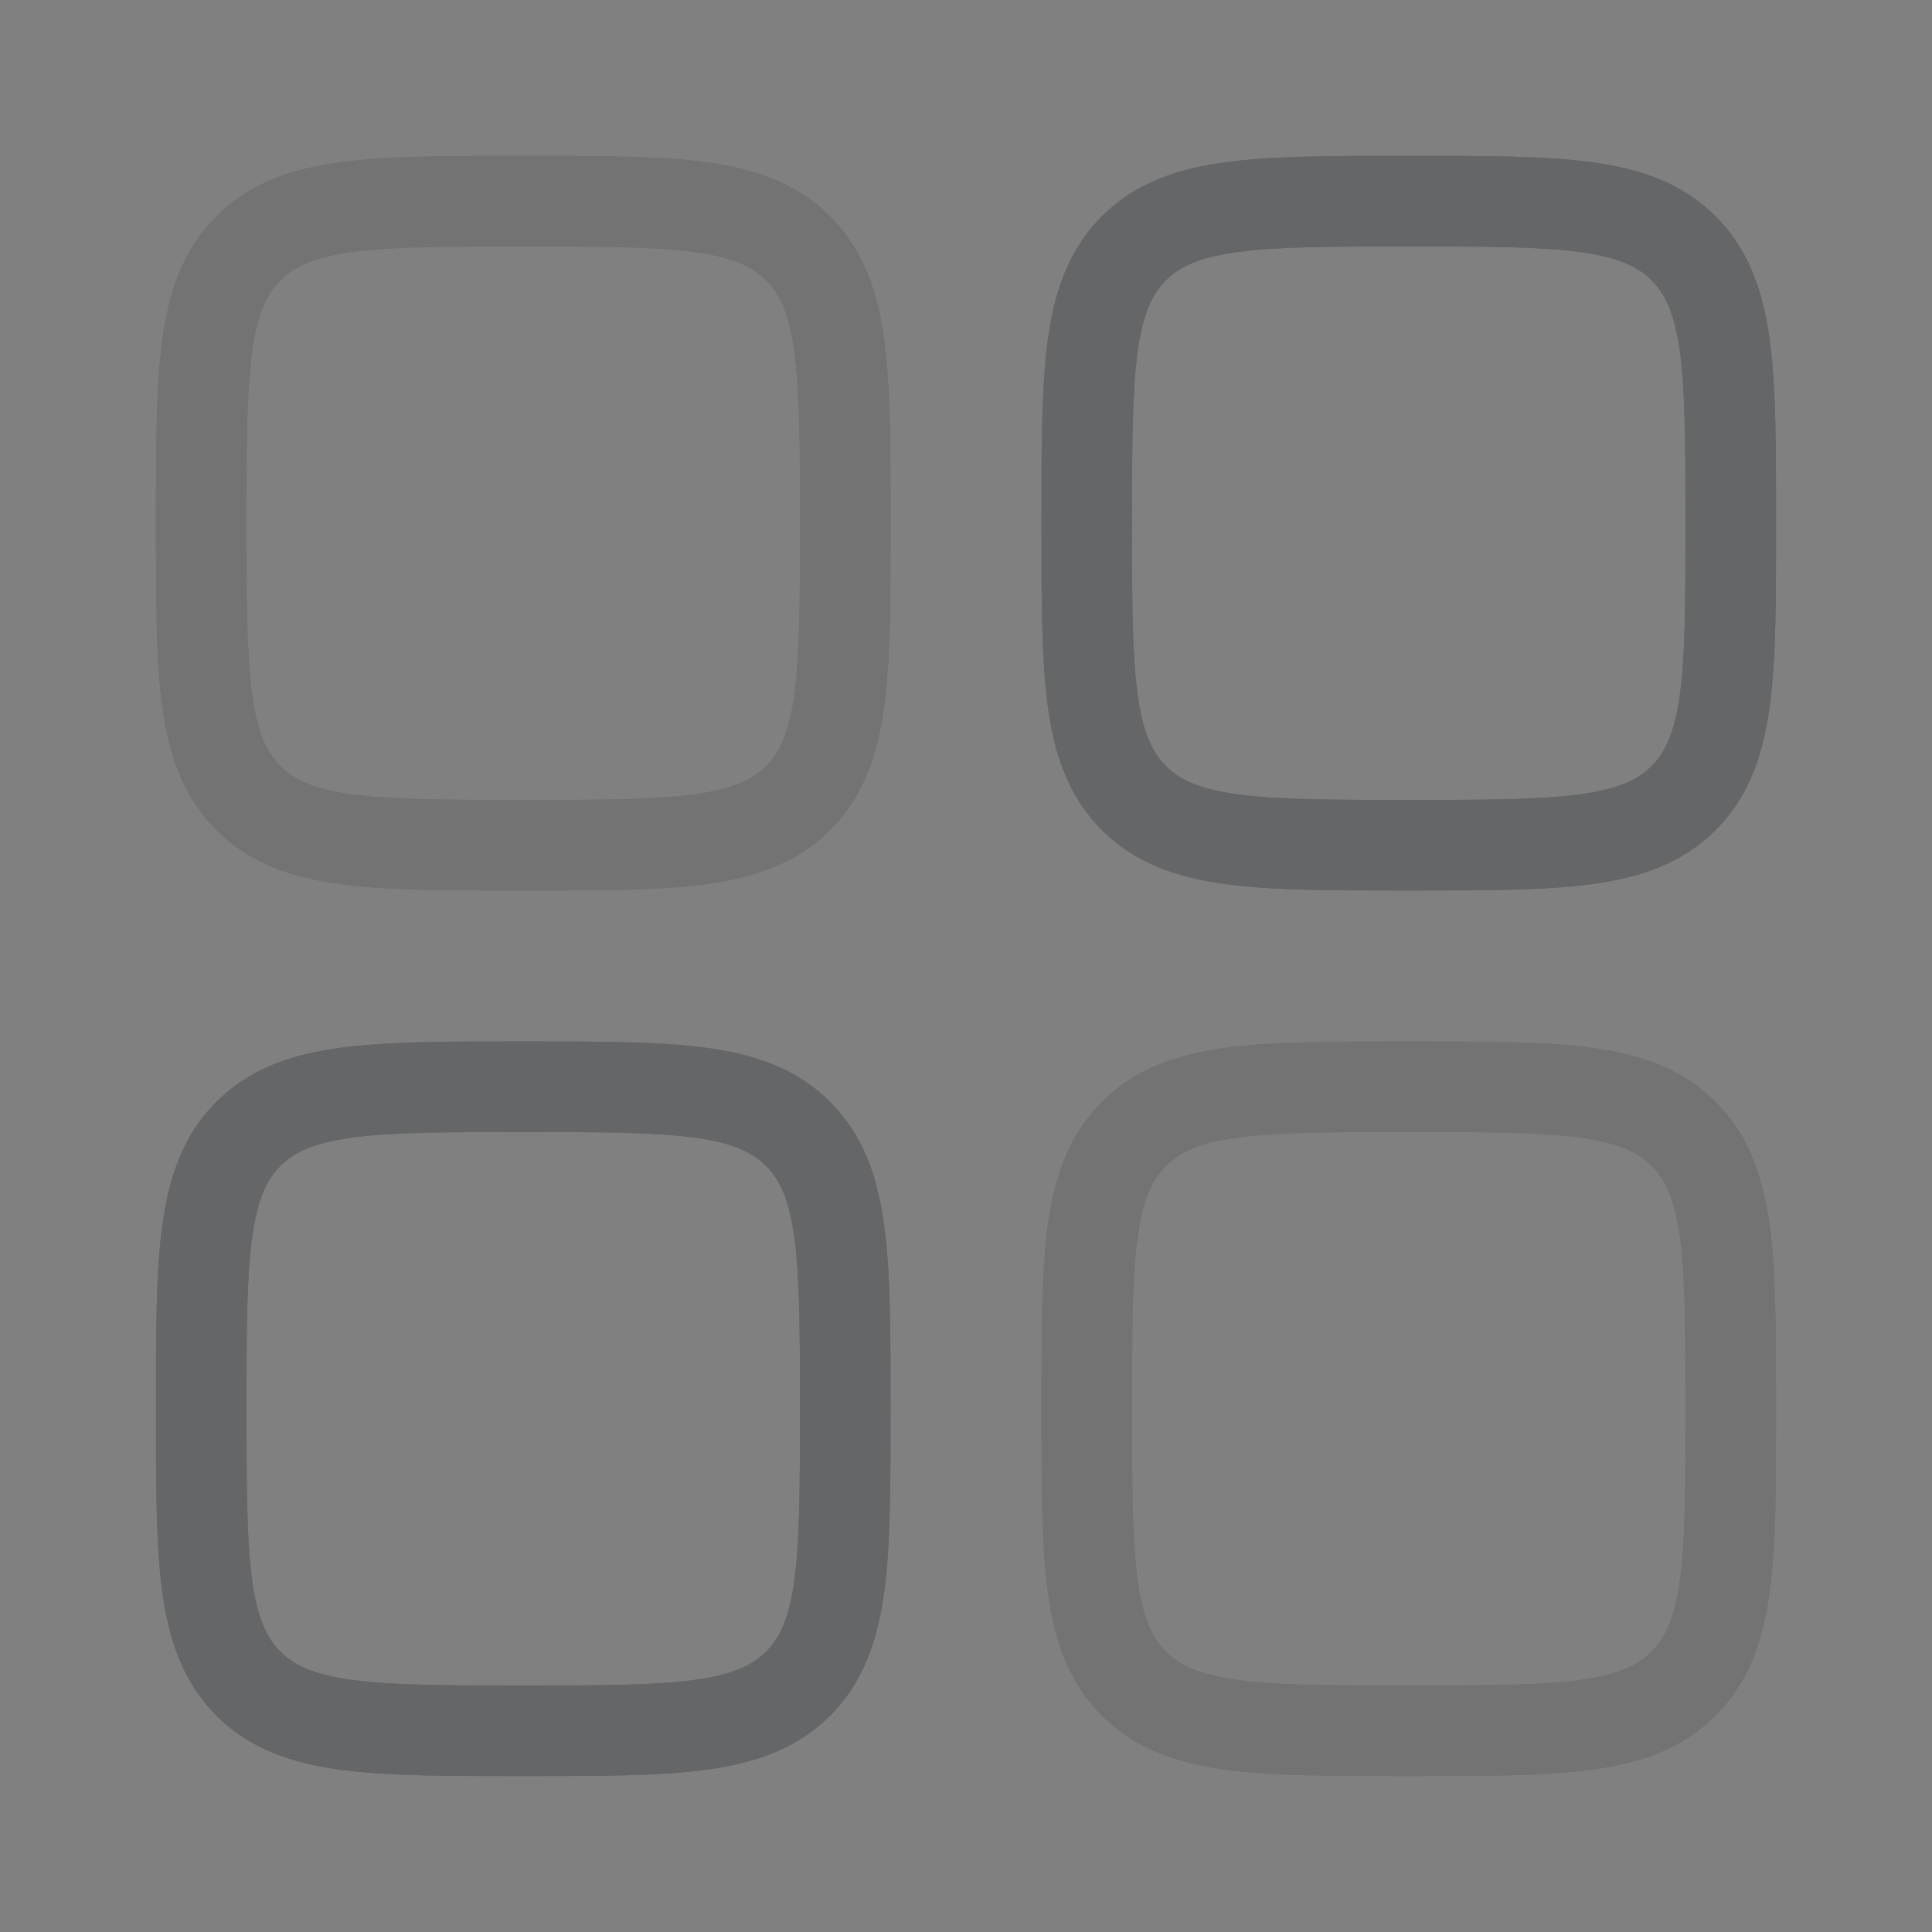 <svg width="32" height="32" viewBox="0 0 32 32" fill="none" xmlns="http://www.w3.org/2000/svg">
<rect x="0" y="0" width="32" height="32" fill="#808080" stroke="none"/>
<g opacity="0.5">
<path d="M3.333 8.665C3.333 6.151 3.333 4.894 4.114 4.113C4.895 3.332 6.152 3.332 8.666 3.332C11.181 3.332 12.438 3.332 13.219 4.113C14 4.894 14 6.151 14 8.665C14 11.18 14 12.437 13.219 13.218C12.438 13.999 11.181 13.999 8.666 13.999C6.152 13.999 4.895 13.999 4.114 13.218C3.333 12.437 3.333 11.18 3.333 8.665Z" stroke="#232528" stroke-width="1.5"/>
<path d="M3.333 8.665C3.333 6.151 3.333 4.894 4.114 4.113C4.895 3.332 6.152 3.332 8.666 3.332C11.181 3.332 12.438 3.332 13.219 4.113C14 4.894 14 6.151 14 8.665C14 11.18 14 12.437 13.219 13.218C12.438 13.999 11.181 13.999 8.666 13.999C6.152 13.999 4.895 13.999 4.114 13.218C3.333 12.437 3.333 11.18 3.333 8.665Z" stroke="white" stroke-opacity="0.3" stroke-width="1.5"/>
</g>
<g opacity="0.5">
<path d="M18 23.333C18 20.819 18 19.562 18.781 18.781C19.562 18 20.819 18 23.333 18C25.848 18 27.105 18 27.886 18.781C28.667 19.562 28.667 20.819 28.667 23.333C28.667 25.848 28.667 27.105 27.886 27.886C27.105 28.667 25.848 28.667 23.333 28.667C20.819 28.667 19.562 28.667 18.781 27.886C18 27.105 18 25.848 18 23.333Z" stroke="#232528" stroke-width="1.5"/>
<path d="M18 23.333C18 20.819 18 19.562 18.781 18.781C19.562 18 20.819 18 23.333 18C25.848 18 27.105 18 27.886 18.781C28.667 19.562 28.667 20.819 28.667 23.333C28.667 25.848 28.667 27.105 27.886 27.886C27.105 28.667 25.848 28.667 23.333 28.667C20.819 28.667 19.562 28.667 18.781 27.886C18 27.105 18 25.848 18 23.333Z" stroke="white" stroke-opacity="0.3" stroke-width="1.5"/>
</g>
<path d="M3.333 23.333C3.333 20.819 3.333 19.562 4.114 18.781C4.895 18 6.152 18 8.666 18C11.181 18 12.438 18 13.219 18.781C14 19.562 14 20.819 14 23.333C14 25.848 14 27.105 13.219 27.886C12.438 28.667 11.181 28.667 8.666 28.667C6.152 28.667 4.895 28.667 4.114 27.886C3.333 27.105 3.333 25.848 3.333 23.333Z" stroke="#232528" stroke-width="1.5"/>
<path d="M3.333 23.333C3.333 20.819 3.333 19.562 4.114 18.781C4.895 18 6.152 18 8.666 18C11.181 18 12.438 18 13.219 18.781C14 19.562 14 20.819 14 23.333C14 25.848 14 27.105 13.219 27.886C12.438 28.667 11.181 28.667 8.666 28.667C6.152 28.667 4.895 28.667 4.114 27.886C3.333 27.105 3.333 25.848 3.333 23.333Z" stroke="white" stroke-opacity="0.3" stroke-width="1.5"/>
<path d="M18 8.665C18 6.151 18 4.894 18.781 4.113C19.562 3.332 20.819 3.332 23.333 3.332C25.848 3.332 27.105 3.332 27.886 4.113C28.667 4.894 28.667 6.151 28.667 8.665C28.667 11.18 28.667 12.437 27.886 13.218C27.105 13.999 25.848 13.999 23.333 13.999C20.819 13.999 19.562 13.999 18.781 13.218C18 12.437 18 11.18 18 8.665Z" stroke="#232528" stroke-width="1.5"/>
<path d="M18 8.665C18 6.151 18 4.894 18.781 4.113C19.562 3.332 20.819 3.332 23.333 3.332C25.848 3.332 27.105 3.332 27.886 4.113C28.667 4.894 28.667 6.151 28.667 8.665C28.667 11.18 28.667 12.437 27.886 13.218C27.105 13.999 25.848 13.999 23.333 13.999C20.819 13.999 19.562 13.999 18.781 13.218C18 12.437 18 11.18 18 8.665Z" stroke="white" stroke-opacity="0.3" stroke-width="1.5"/>
</svg>
